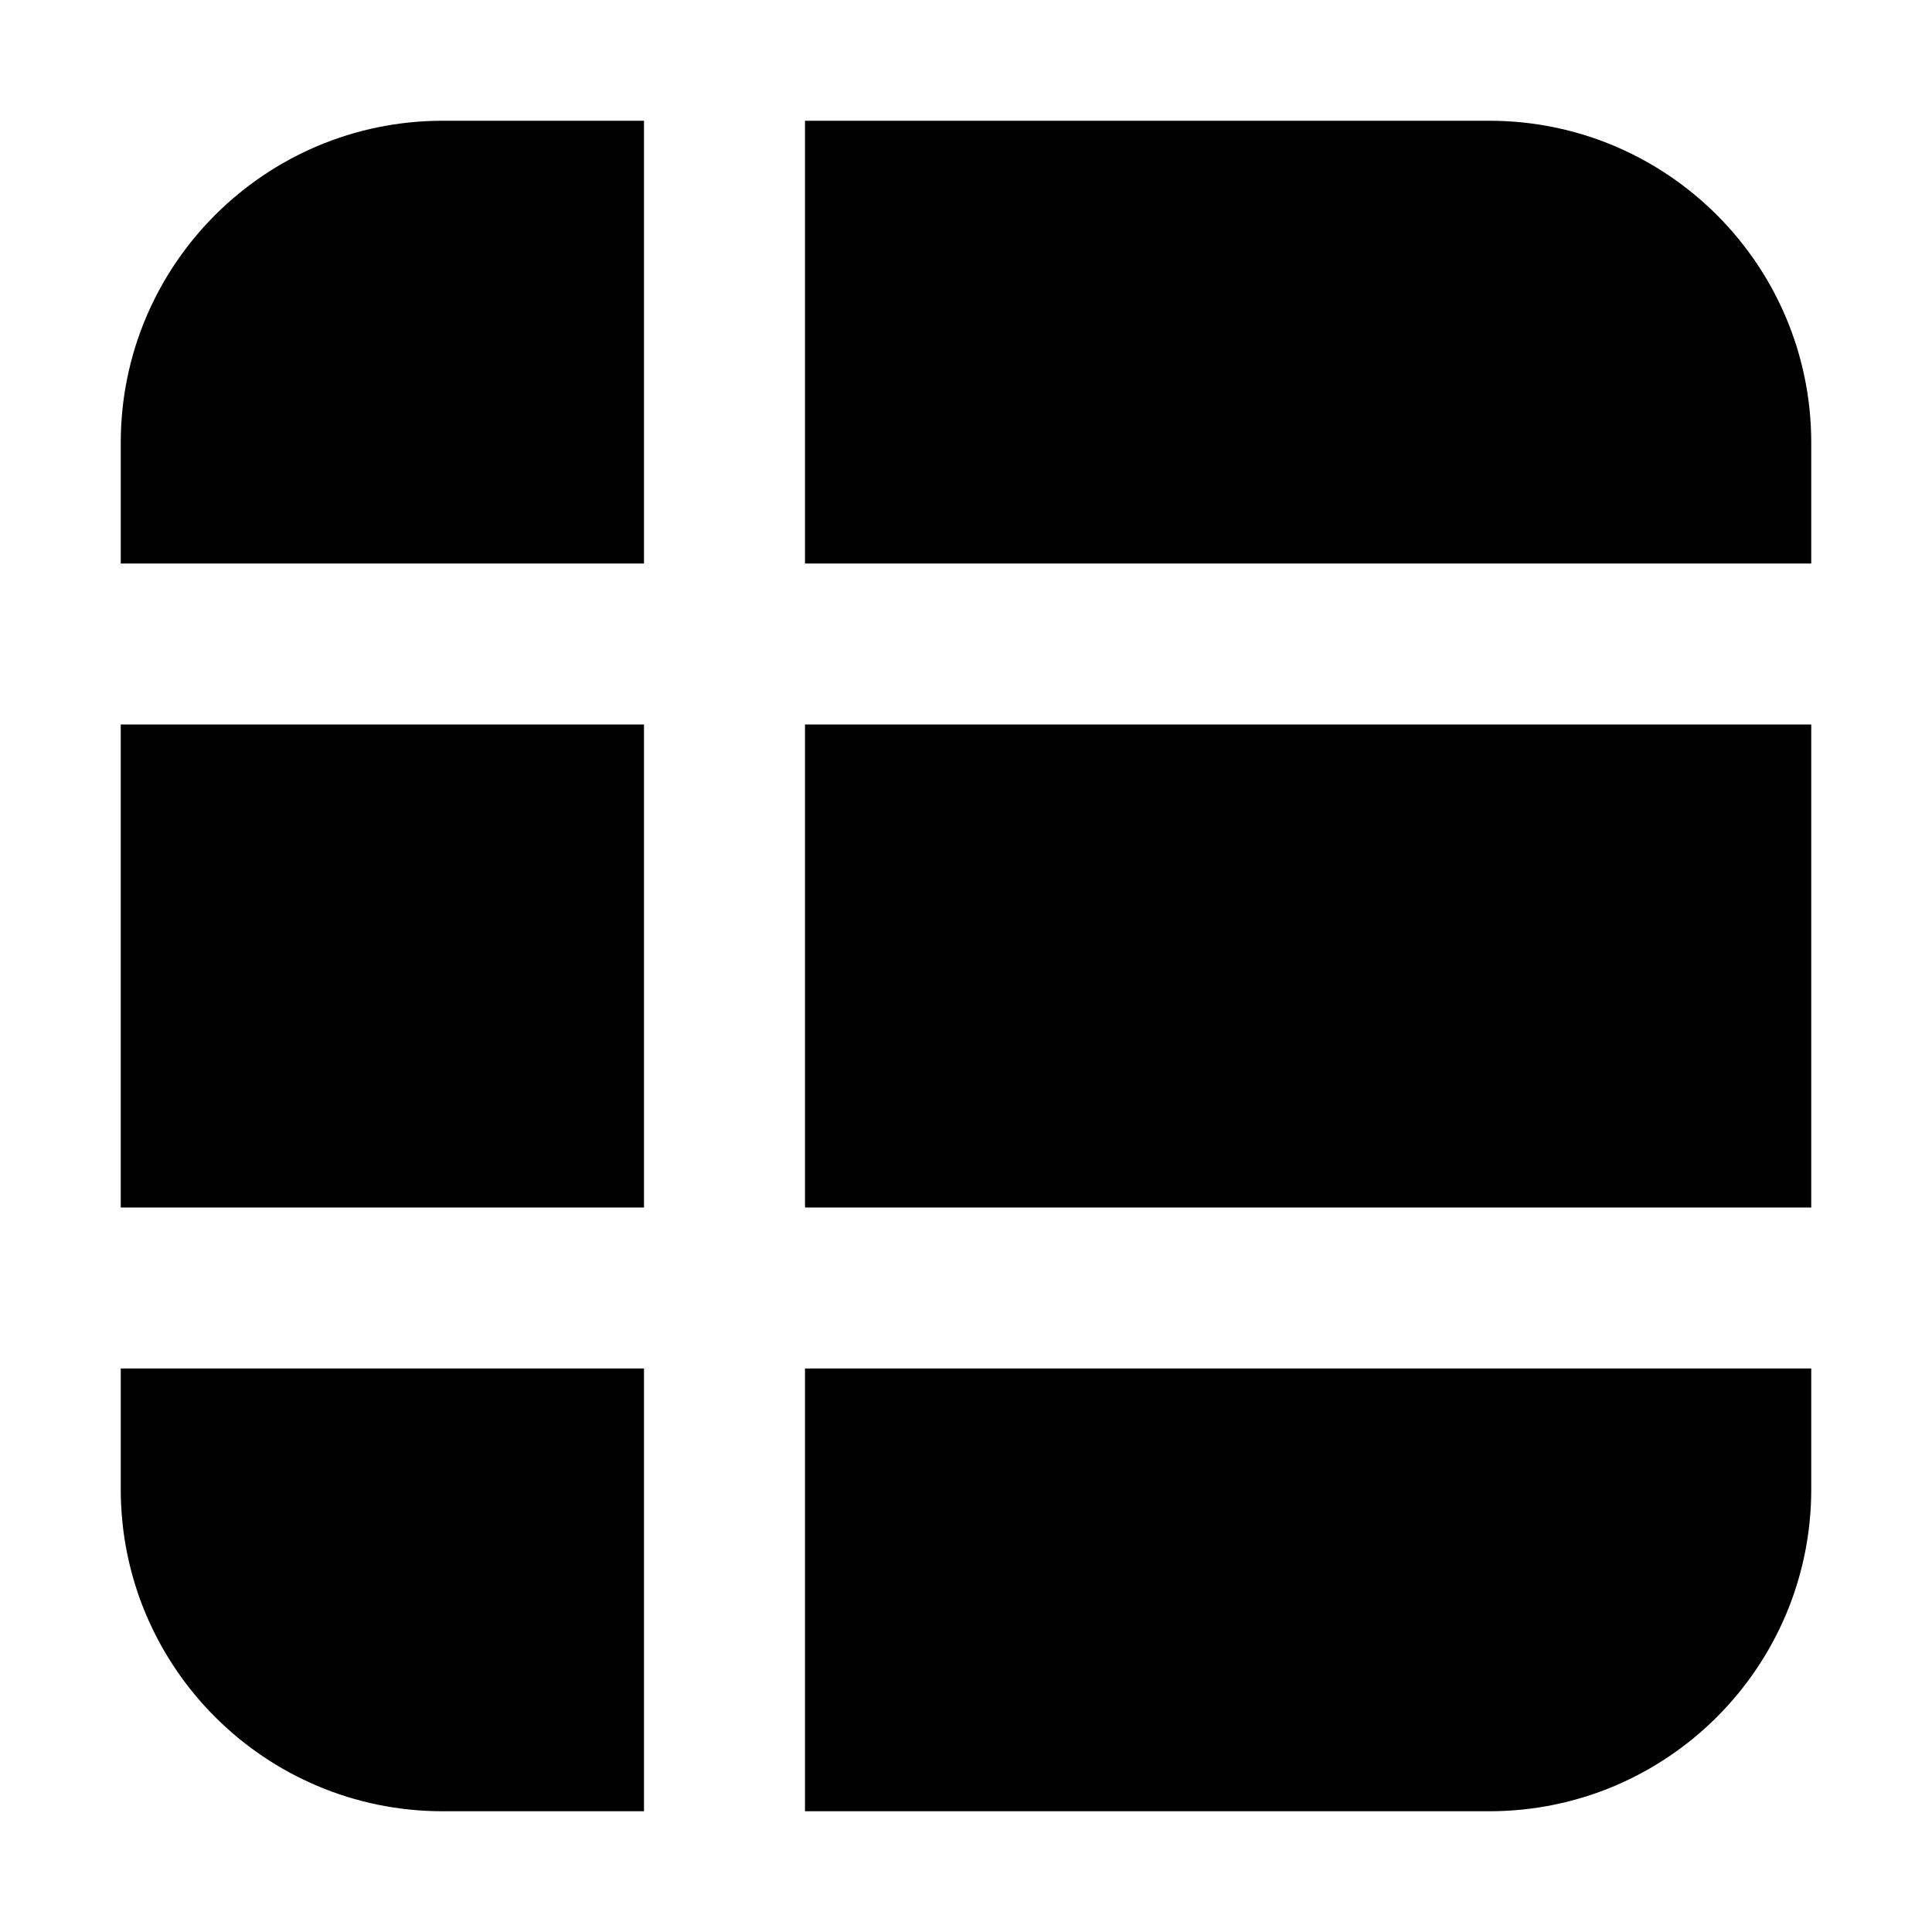 <svg width="24" height="24" viewBox="0 0 24 24" xmlns="http://www.w3.org/2000/svg">
    <path d="M1.5 15H8L8 9L1.5 9L1.5 15Z"/>
    <path d="M1.5 17H8L8 22.5H5.5C3.291 22.5 1.5 20.709 1.5 18.5L1.5 17Z"/>
    <path d="M10 22.5H18.5C20.709 22.5 22.5 20.709 22.5 18.5V17L10 17V22.5Z"/>
    <path d="M22.5 15V9L10 9V15L22.5 15Z"/>
    <path d="M22.5 7V5.5C22.5 3.291 20.709 1.5 18.5 1.5L10 1.5V7L22.5 7Z"/>
    <path d="M8 1.5L5.5 1.5C3.291 1.5 1.5 3.291 1.5 5.5L1.5 7L8 7V1.5Z"/>
</svg>
